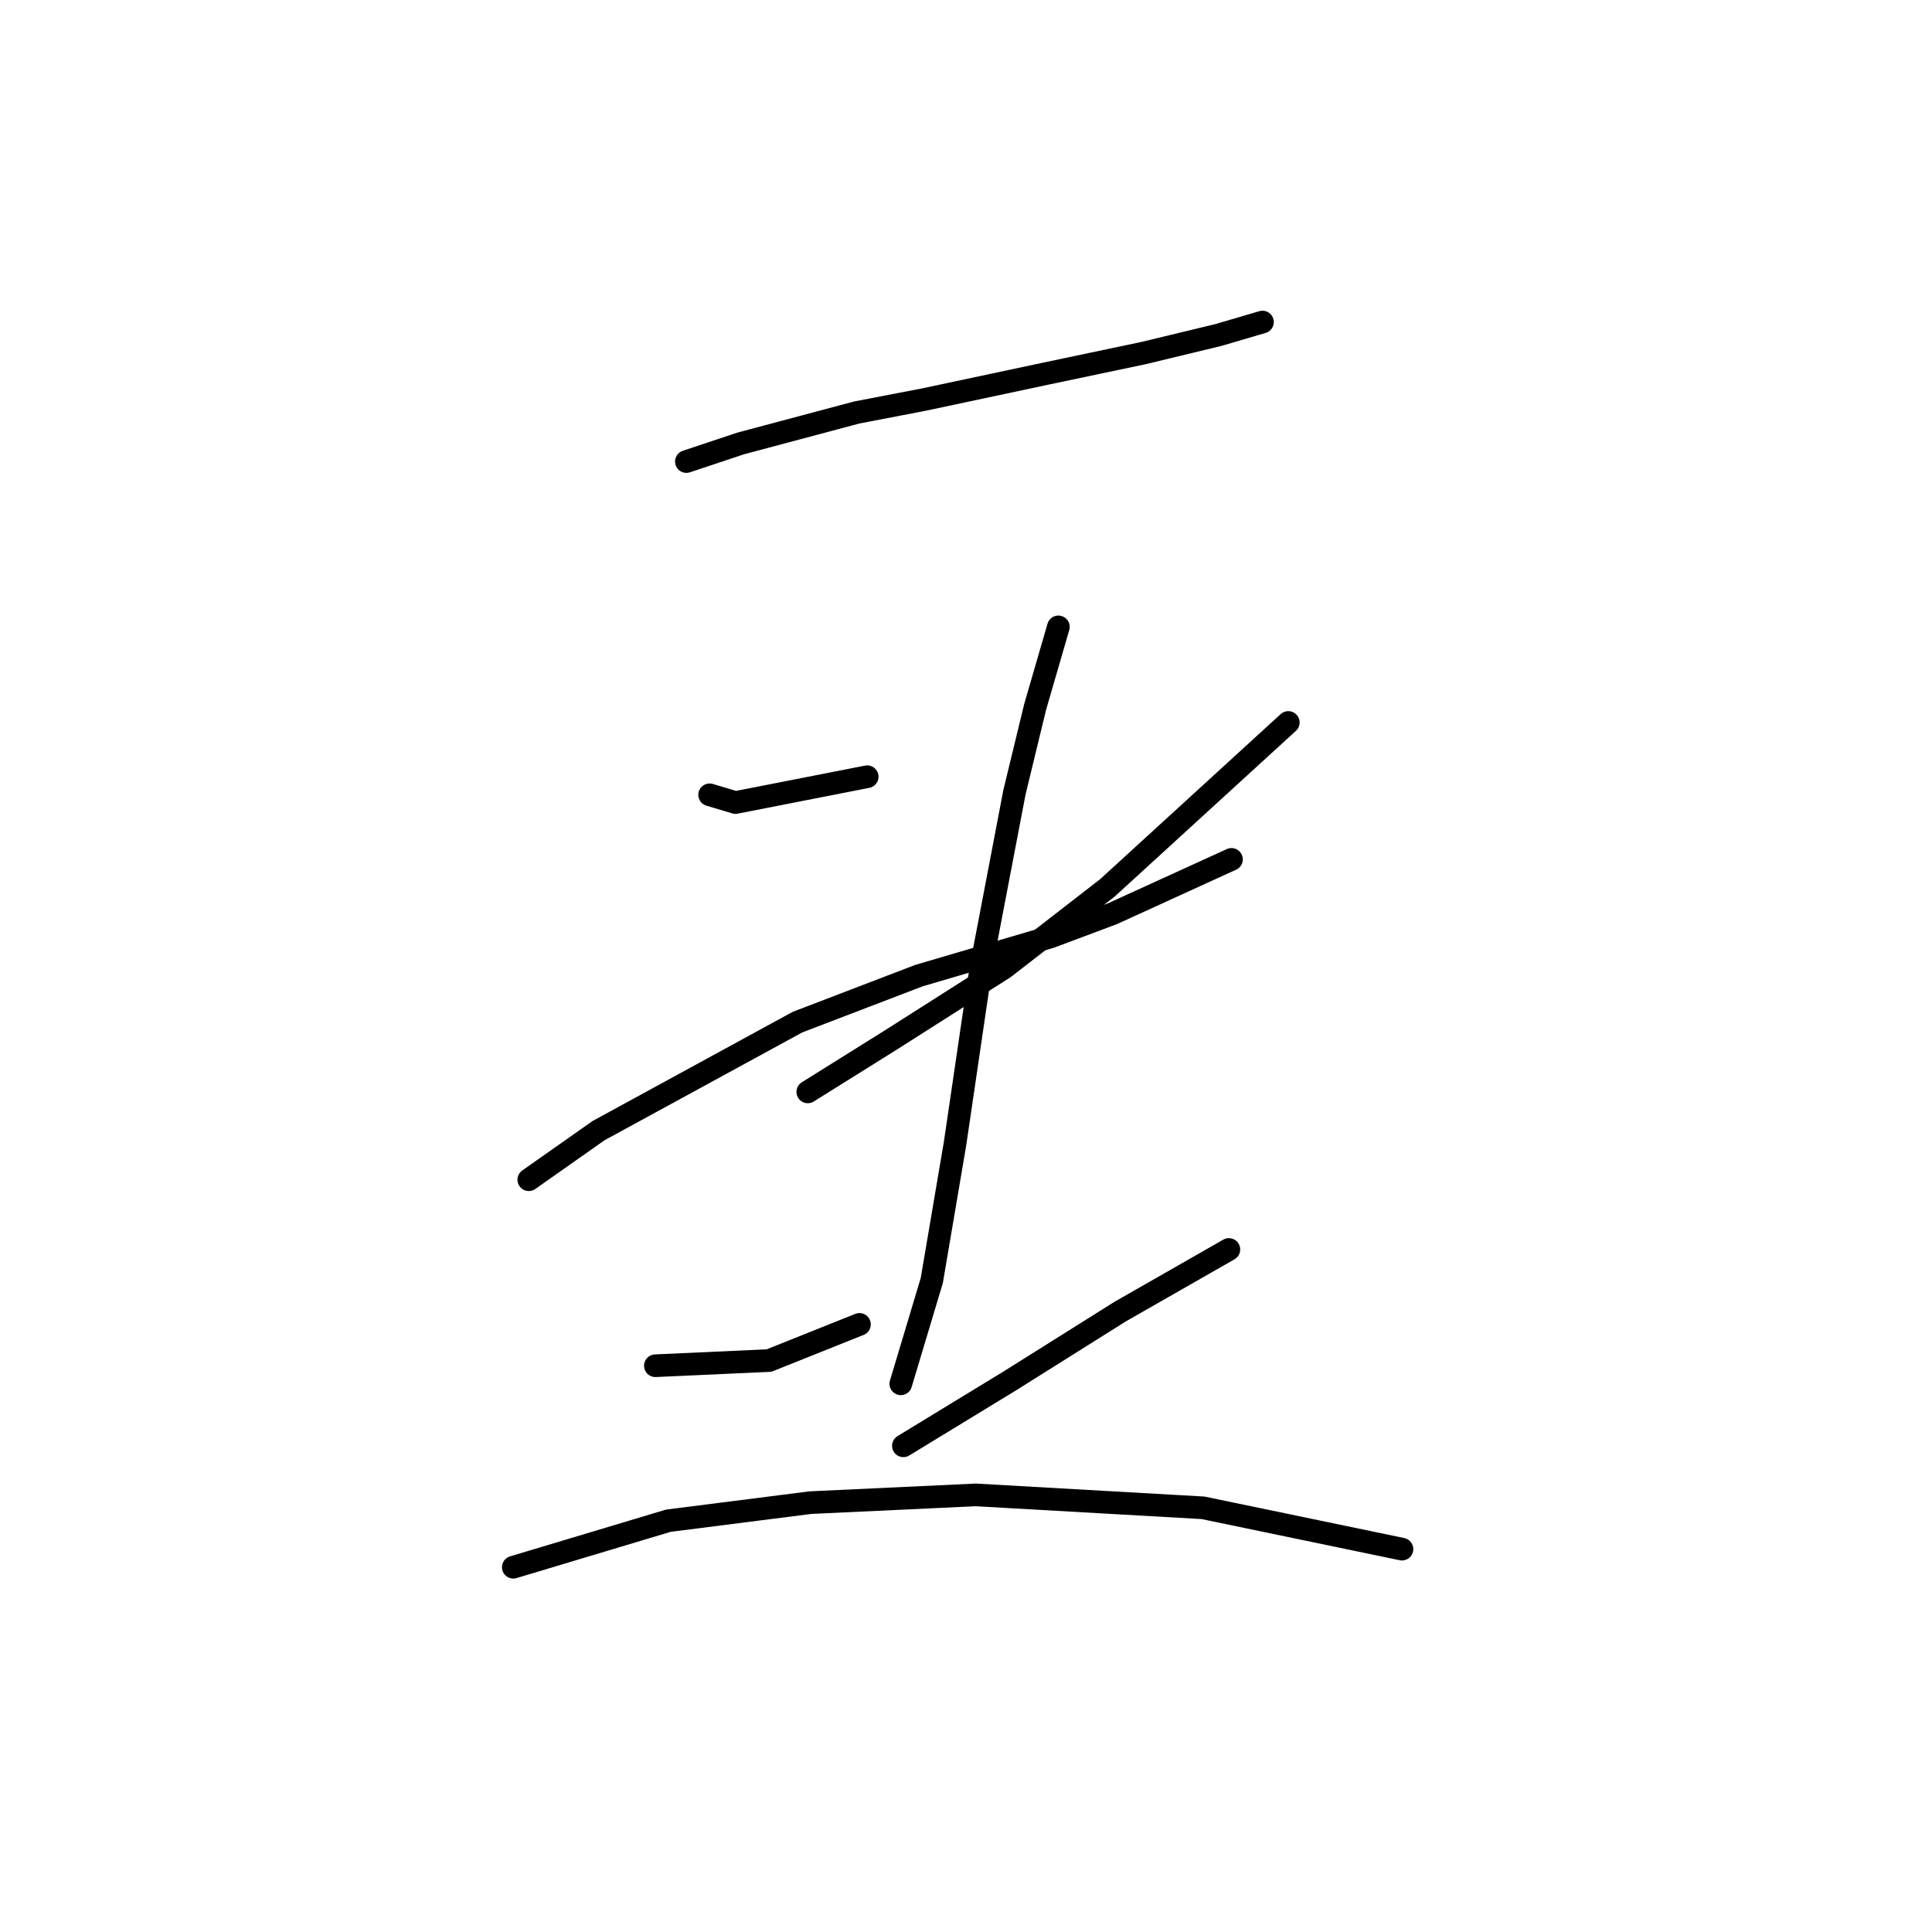 <?xml version="1.0" standalone="no"?>
    <svg width="256" height="256" xmlns="http://www.w3.org/2000/svg" version="1.1">
    <polyline stroke="black" stroke-width="3" stroke-linecap="round" fill="transparent" stroke-linejoin="round" points="90.949 61.158 98.137 58.762 113.541 54.654 122.441 52.942 138.53 49.519 151.537 46.781 161.464 44.385 167.284 42.673 167.284 42.673 " />
        <polyline stroke="black" stroke-width="3" stroke-linecap="round" fill="transparent" stroke-linejoin="round" points="94.03 105.316 97.453 106.342 114.91 102.919 114.91 102.919 " />
        <polyline stroke="black" stroke-width="3" stroke-linecap="round" fill="transparent" stroke-linejoin="round" points="170.707 95.731 146.745 117.639 133.053 128.25 117.991 137.835 107.037 144.681 107.037 144.681 " />
        <polyline stroke="black" stroke-width="3" stroke-linecap="round" fill="transparent" stroke-linejoin="round" points="70.068 156.319 79.31 149.816 105.668 135.439 121.757 129.277 139.214 124.142 147.43 121.062 163.176 113.873 163.176 113.873 " />
        <polyline stroke="black" stroke-width="3" stroke-linecap="round" fill="transparent" stroke-linejoin="round" points="140.241 83.066 137.16 93.677 134.422 104.973 129.972 128.25 126.549 151.527 123.468 169.669 119.36 183.362 119.36 183.362 " />
        <polyline stroke="black" stroke-width="3" stroke-linecap="round" fill="transparent" stroke-linejoin="round" points="86.841 180.966 101.903 180.281 113.883 175.489 113.883 175.489 " />
        <polyline stroke="black" stroke-width="3" stroke-linecap="round" fill="transparent" stroke-linejoin="round" points="162.833 165.562 148.457 173.777 133.737 183.019 119.703 191.577 119.703 191.577 " />
        <polyline stroke="black" stroke-width="3" stroke-linecap="round" fill="transparent" stroke-linejoin="round" points="68.014 207.666 88.553 201.504 107.38 199.108 129.287 198.081 159.41 199.793 185.768 205.269 185.768 205.269 " />
        </svg>